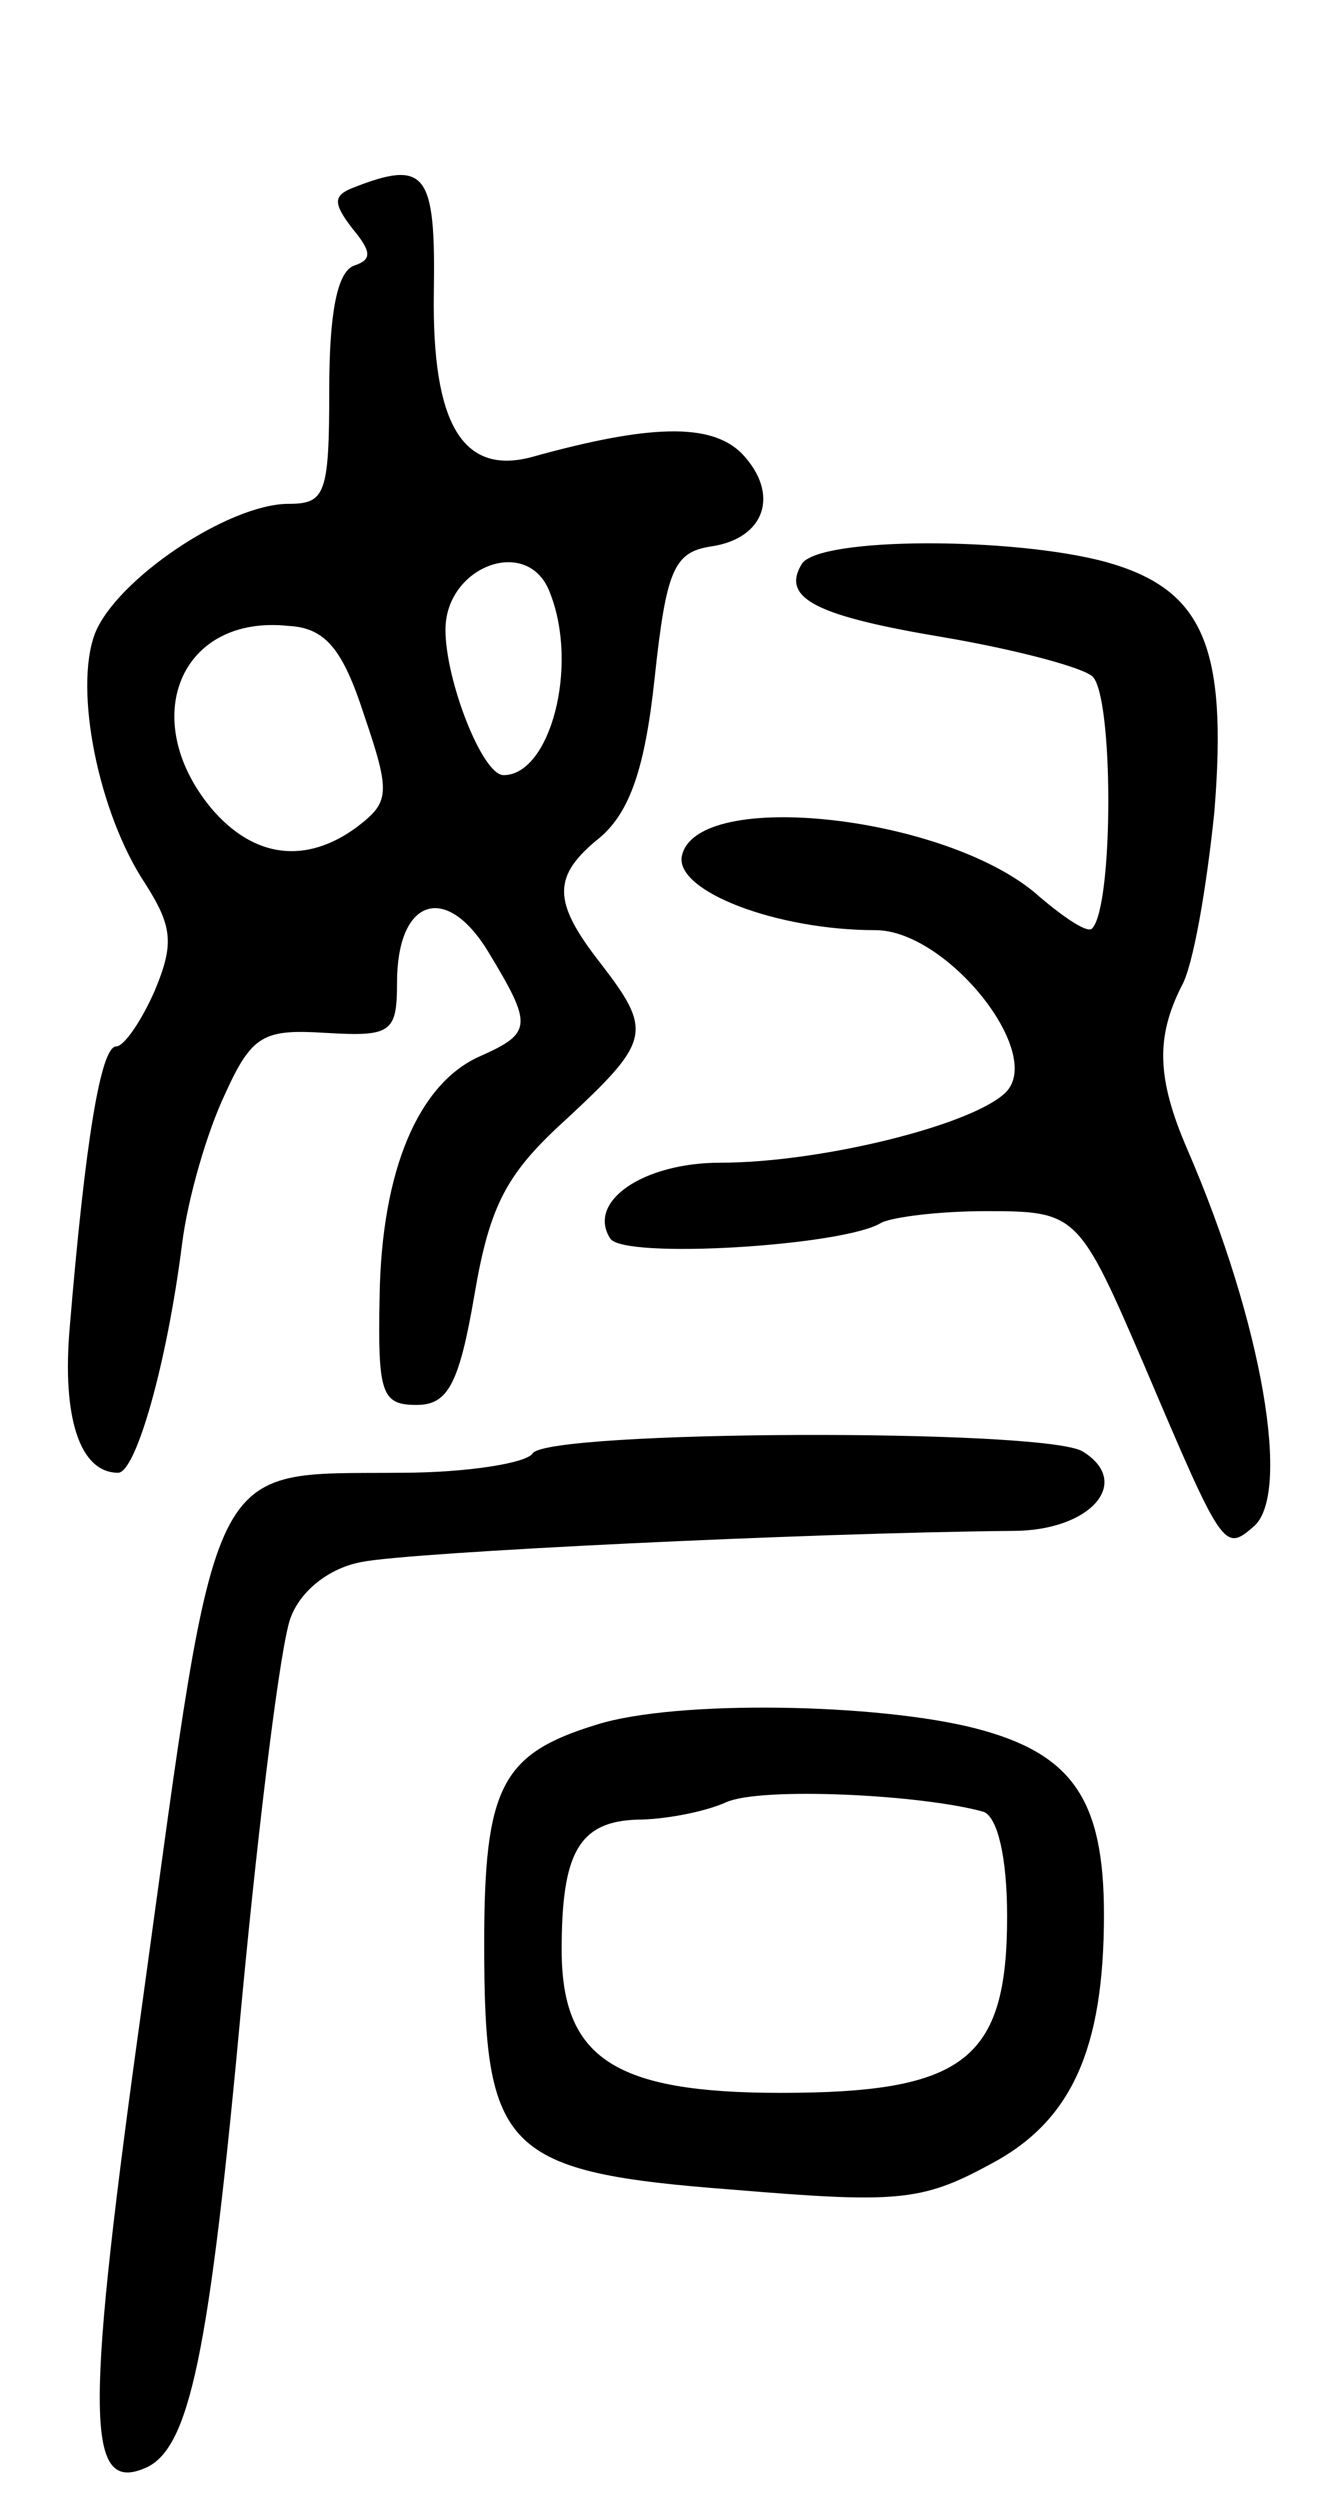 <svg version="1.0" xmlns="http://www.w3.org/2000/svg"
 width="68pt" height="129pt" viewBox="0 0 68 129"
 preserveAspectRatio="xMidYMid meet">
<g transform="translate(0,129) scale(0.1,-0.1)"
fill="#000000" stroke="none">
<path d="M182 1193 c-10 -4 -10 -8 0 -21 10 -12 10 -16 1 -19 -9 -3 -13 -25
-13 -64 0 -54 -2 -59 -21 -59 -31 0 -89 -39 -100 -67 -11 -29 2 -93 26 -129
14 -22 15 -31 5 -55 -7 -16 -16 -29 -20 -29 -8 0 -16 -49 -24 -145 -4 -46 5
-75 25 -75 9 0 25 55 33 118 3 24 13 58 22 77 14 31 20 34 52 32 34 -2 37 0
37 26 0 43 25 52 47 16 23 -38 23 -42 -4 -54 -32 -14 -51 -59 -52 -124 -1 -50
1 -56 19 -56 16 0 22 10 30 57 8 47 17 63 48 91 43 40 44 45 17 80 -25 32 -25
45 0 65 15 13 23 35 28 82 6 56 10 65 29 68 28 4 36 27 16 48 -16 16 -48 15
-109 -2 -35 -9 -51 17 -50 85 1 62 -4 69 -42 54z m102 -209 c15 -38 0 -94 -24
-94 -11 0 -30 49 -30 75 0 33 43 49 54 19z m-96 -63 c14 -41 13 -45 -4 -58
-26 -19 -53 -16 -75 10 -38 46 -16 100 40 94 19 -1 28 -12 39 -46z"/>
<path d="M414 999 c-11 -18 8 -27 74 -38 35 -6 70 -15 76 -20 11 -10 11 -118
0 -130 -2 -3 -14 5 -27 16 -46 42 -178 57 -185 21 -3 -18 49 -38 100 -38 37 0
88 -64 67 -84 -18 -17 -96 -36 -147 -36 -40 0 -69 -20 -57 -39 6 -11 121 -4
140 8 6 3 30 6 54 6 47 0 48 -1 82 -80 40 -94 41 -96 56 -83 20 16 5 105 -34
195 -16 37 -16 58 -3 84 6 10 13 51 17 90 7 86 -6 115 -56 129 -48 13 -148 13
-157 -1z"/>
<path d="M275 540 c-3 -5 -34 -10 -68 -10 -101 -1 -94 13 -133 -270 -30 -215
-30 -256 0 -244 24 9 34 58 51 243 9 95 20 183 25 196 5 14 20 26 37 29 25 5
229 15 336 16 40 0 62 25 36 41 -20 12 -276 11 -284 -1z"/>
<path d="M308 400 c-49 -15 -58 -32 -58 -113 0 -107 10 -118 129 -127 84 -7
97 -6 132 13 42 22 59 59 59 129 0 59 -16 83 -66 96 -50 13 -155 15 -196 2z
m200 -45 c7 -3 12 -23 12 -54 0 -74 -22 -91 -117 -91 -86 0 -113 18 -113 74 0
50 9 66 39 67 14 0 35 4 46 9 18 8 101 4 133 -5z"/>
</g>
</svg>
